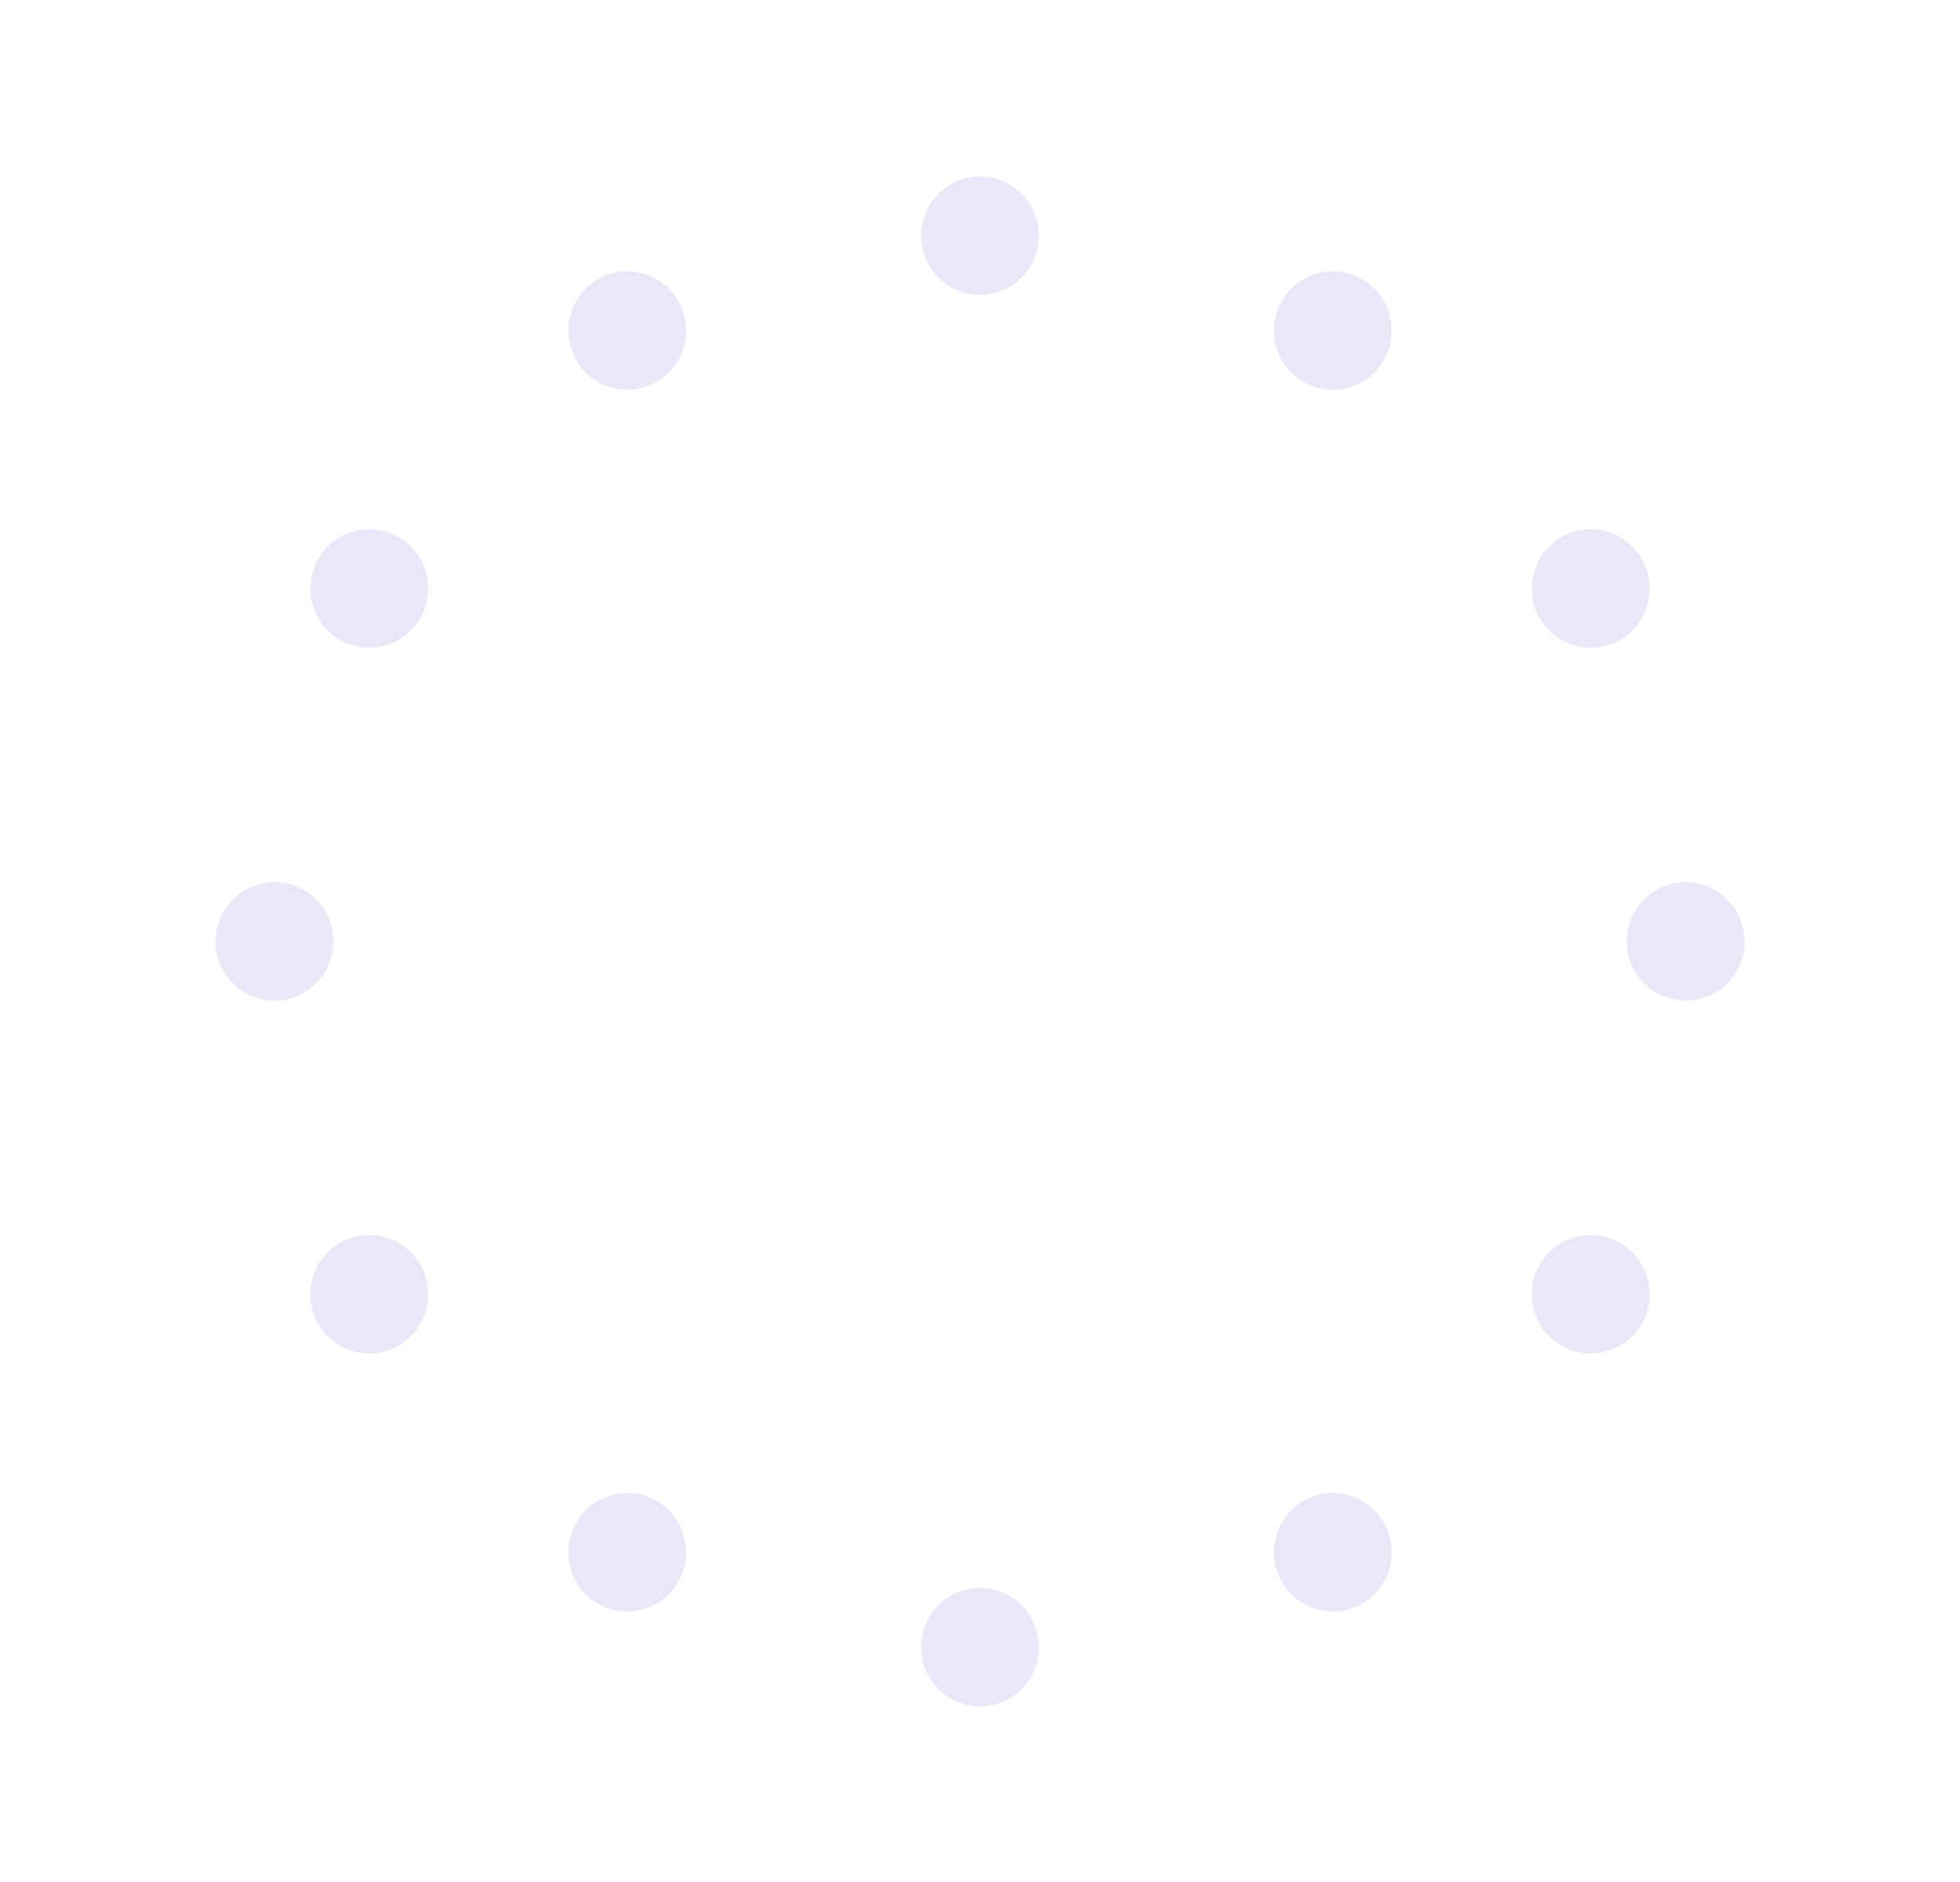 <svg width="25" height="24" viewBox="0 0 25 24" fill="none" xmlns="http://www.w3.org/2000/svg">
<path d="M8 4.21V4.22" stroke="#E1DEF5" stroke-opacity="0.7" stroke-width="1.5" stroke-linecap="round" stroke-linejoin="round"/>
<path d="M4.71 7.5V7.51" stroke="#E1DEF5" stroke-opacity="0.7" stroke-width="1.5" stroke-linecap="round" stroke-linejoin="round"/>
<path d="M3.5 12V12.01" stroke="#E1DEF5" stroke-opacity="0.7" stroke-width="1.5" stroke-linecap="round" stroke-linejoin="round"/>
<path d="M4.71 16.5V16.51" stroke="#E1DEF5" stroke-opacity="0.7" stroke-width="1.5" stroke-linecap="round" stroke-linejoin="round"/>
<path d="M8 19.79V19.8" stroke="#E1DEF5" stroke-opacity="0.7" stroke-width="1.5" stroke-linecap="round" stroke-linejoin="round"/>
<path d="M12.5 21V21.01" stroke="#E1DEF5" stroke-opacity="0.7" stroke-width="1.5" stroke-linecap="round" stroke-linejoin="round"/>
<path d="M17 19.79V19.8" stroke="#E1DEF5" stroke-opacity="0.7" stroke-width="1.5" stroke-linecap="round" stroke-linejoin="round"/>
<path d="M20.29 16.5V16.51" stroke="#E1DEF5" stroke-opacity="0.7" stroke-width="1.5" stroke-linecap="round" stroke-linejoin="round"/>
<path d="M21.5 12V12.01" stroke="#E1DEF5" stroke-opacity="0.7" stroke-width="1.5" stroke-linecap="round" stroke-linejoin="round"/>
<path d="M20.29 7.5V7.51" stroke="#E1DEF5" stroke-opacity="0.7" stroke-width="1.5" stroke-linecap="round" stroke-linejoin="round"/>
<path d="M17 4.21V4.22" stroke="#E1DEF5" stroke-opacity="0.7" stroke-width="1.5" stroke-linecap="round" stroke-linejoin="round"/>
<path d="M12.5 3V3.01" stroke="#E1DEF5" stroke-opacity="0.7" stroke-width="1.5" stroke-linecap="round" stroke-linejoin="round"/>
</svg>
